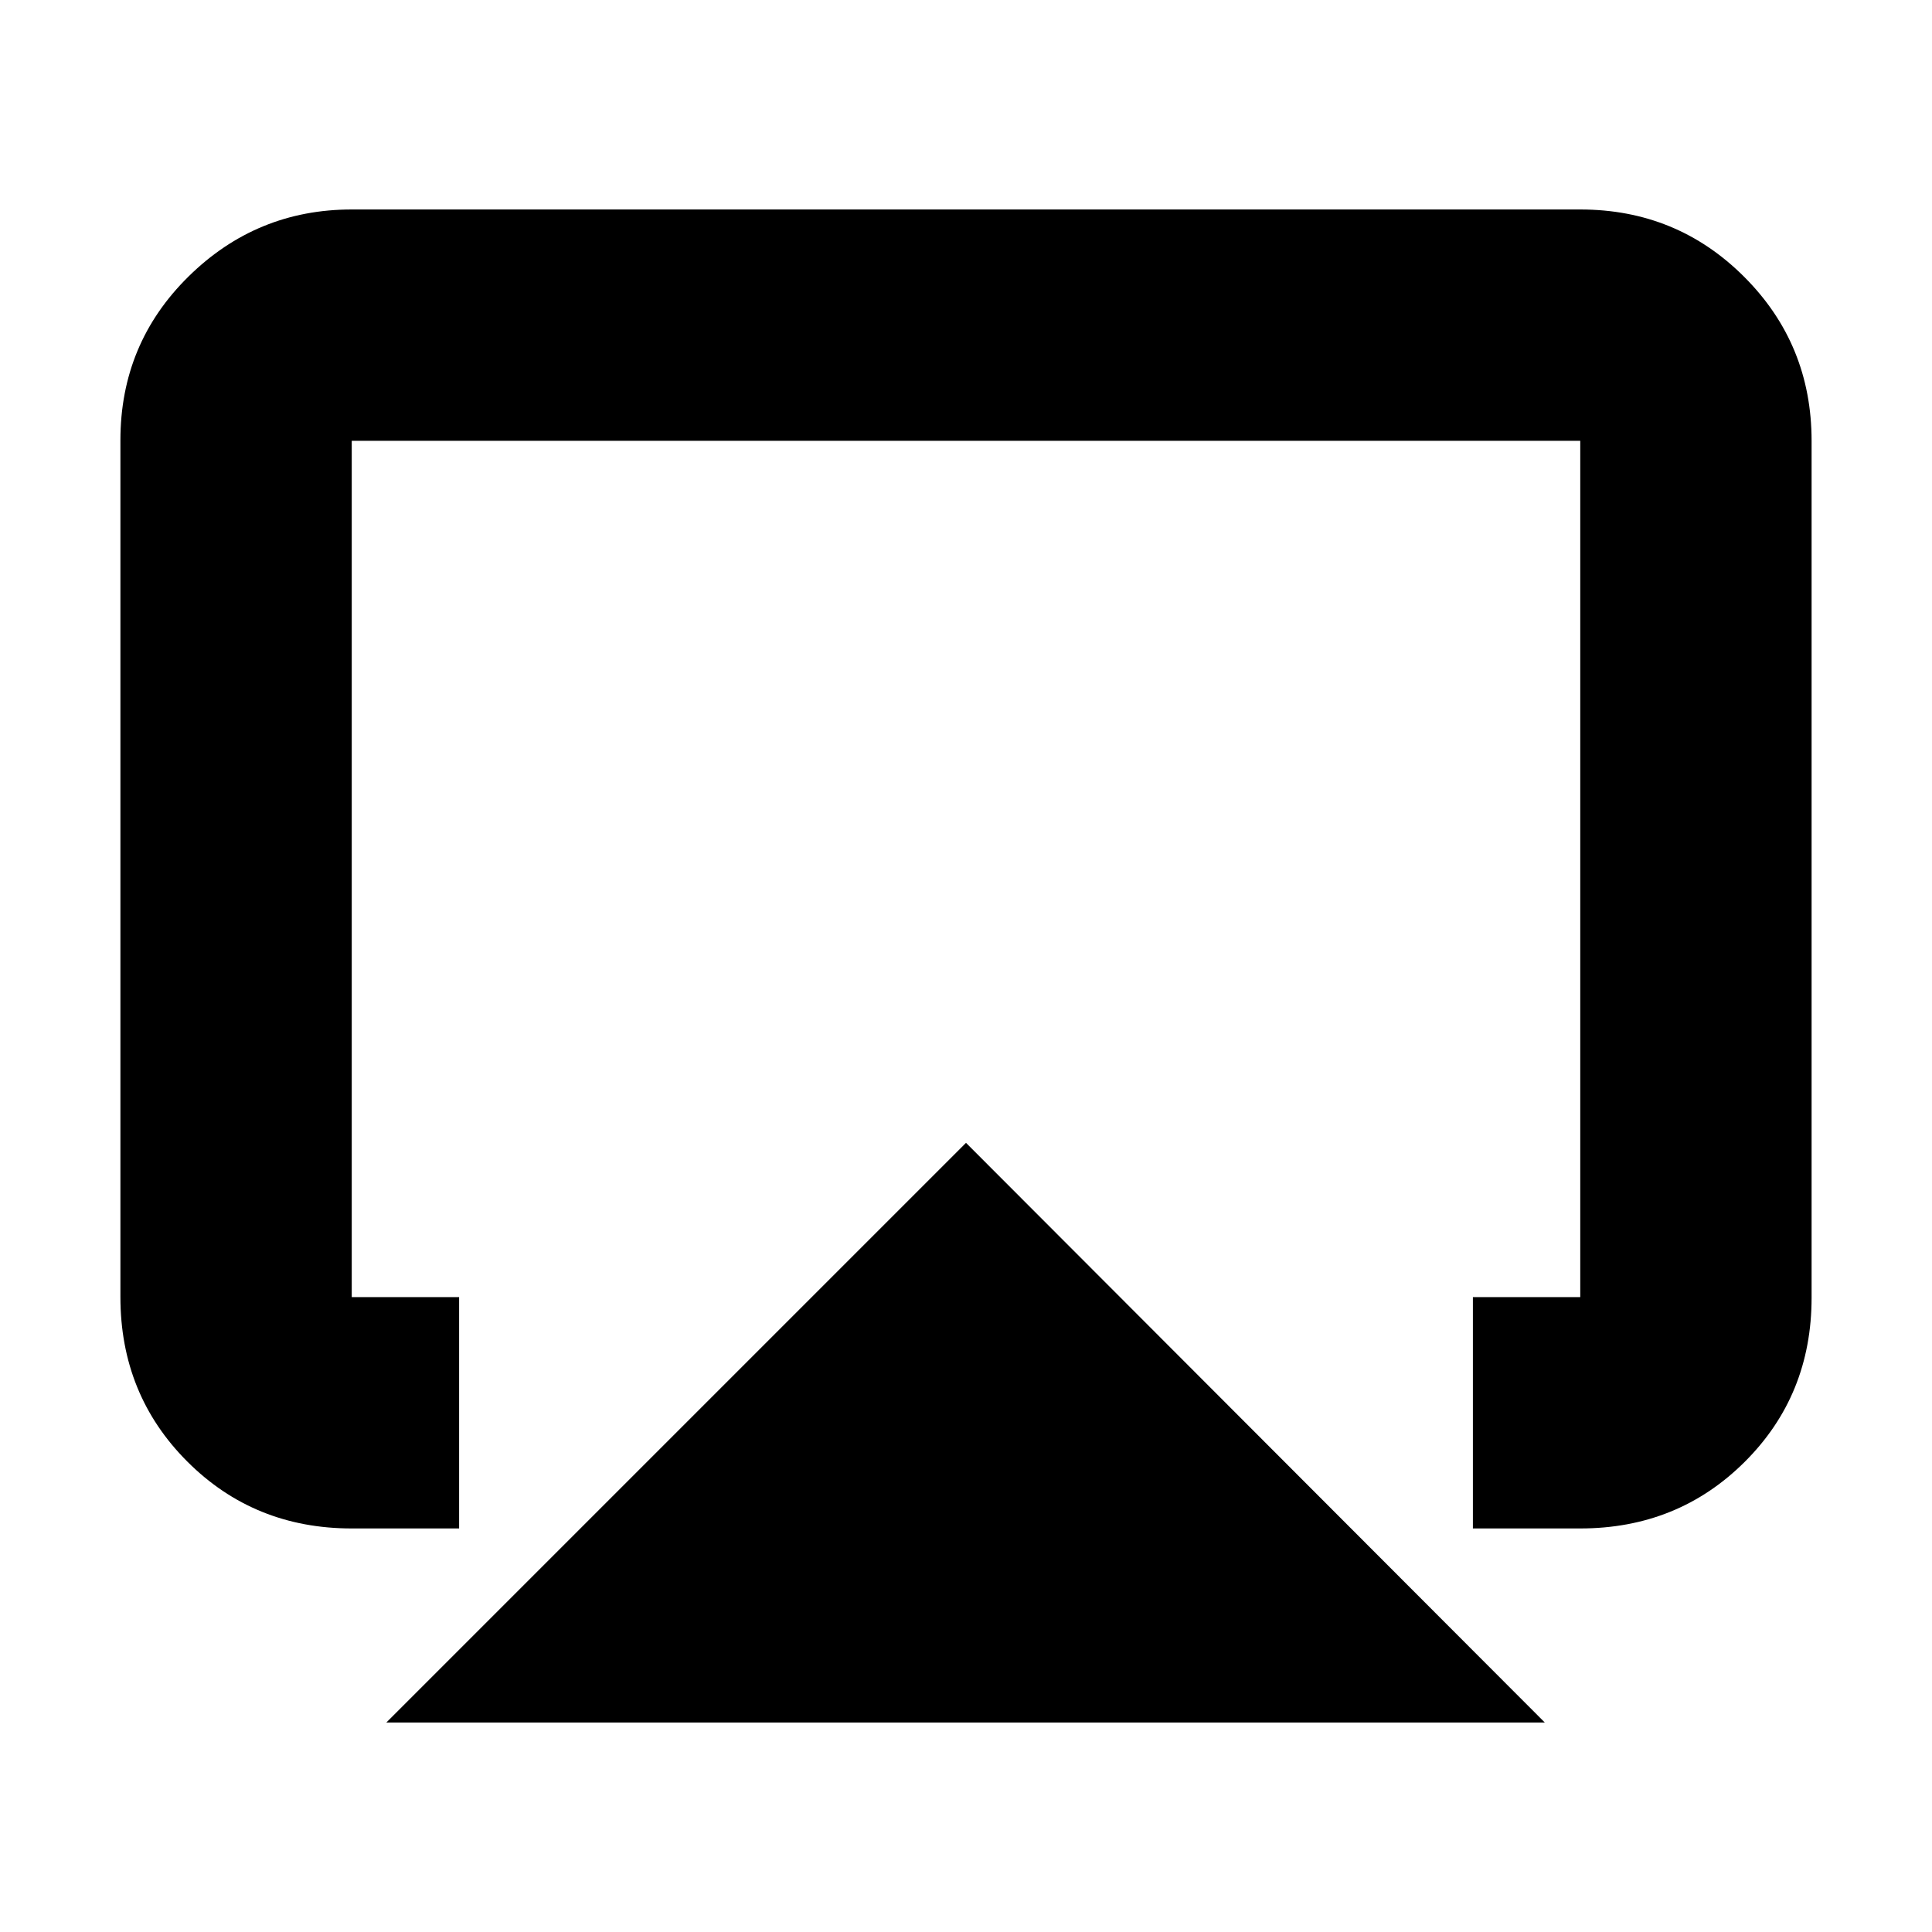 <svg xmlns="http://www.w3.org/2000/svg" height="20" viewBox="0 -960 960 960" width="20"><path d="M191.96-104.09 480-392.13l287.61 288.04H191.96ZM59.83-315.52v-425.72q0-48.02 33.82-81.34 33.83-33.33 81.13-33.33h610.44q48 0 81.48 33.49 33.47 33.49 33.47 81.5v425.72q0 48.5-33.23 81.59-33.24 33.09-81.72 33.09h-53.35v-114.96h53.35v-425.48H174.78v425.48h53.35v114.96h-53.35q-48.48 0-81.72-33.25-33.23-33.25-33.23-81.75ZM480-470.96Z"/></svg>